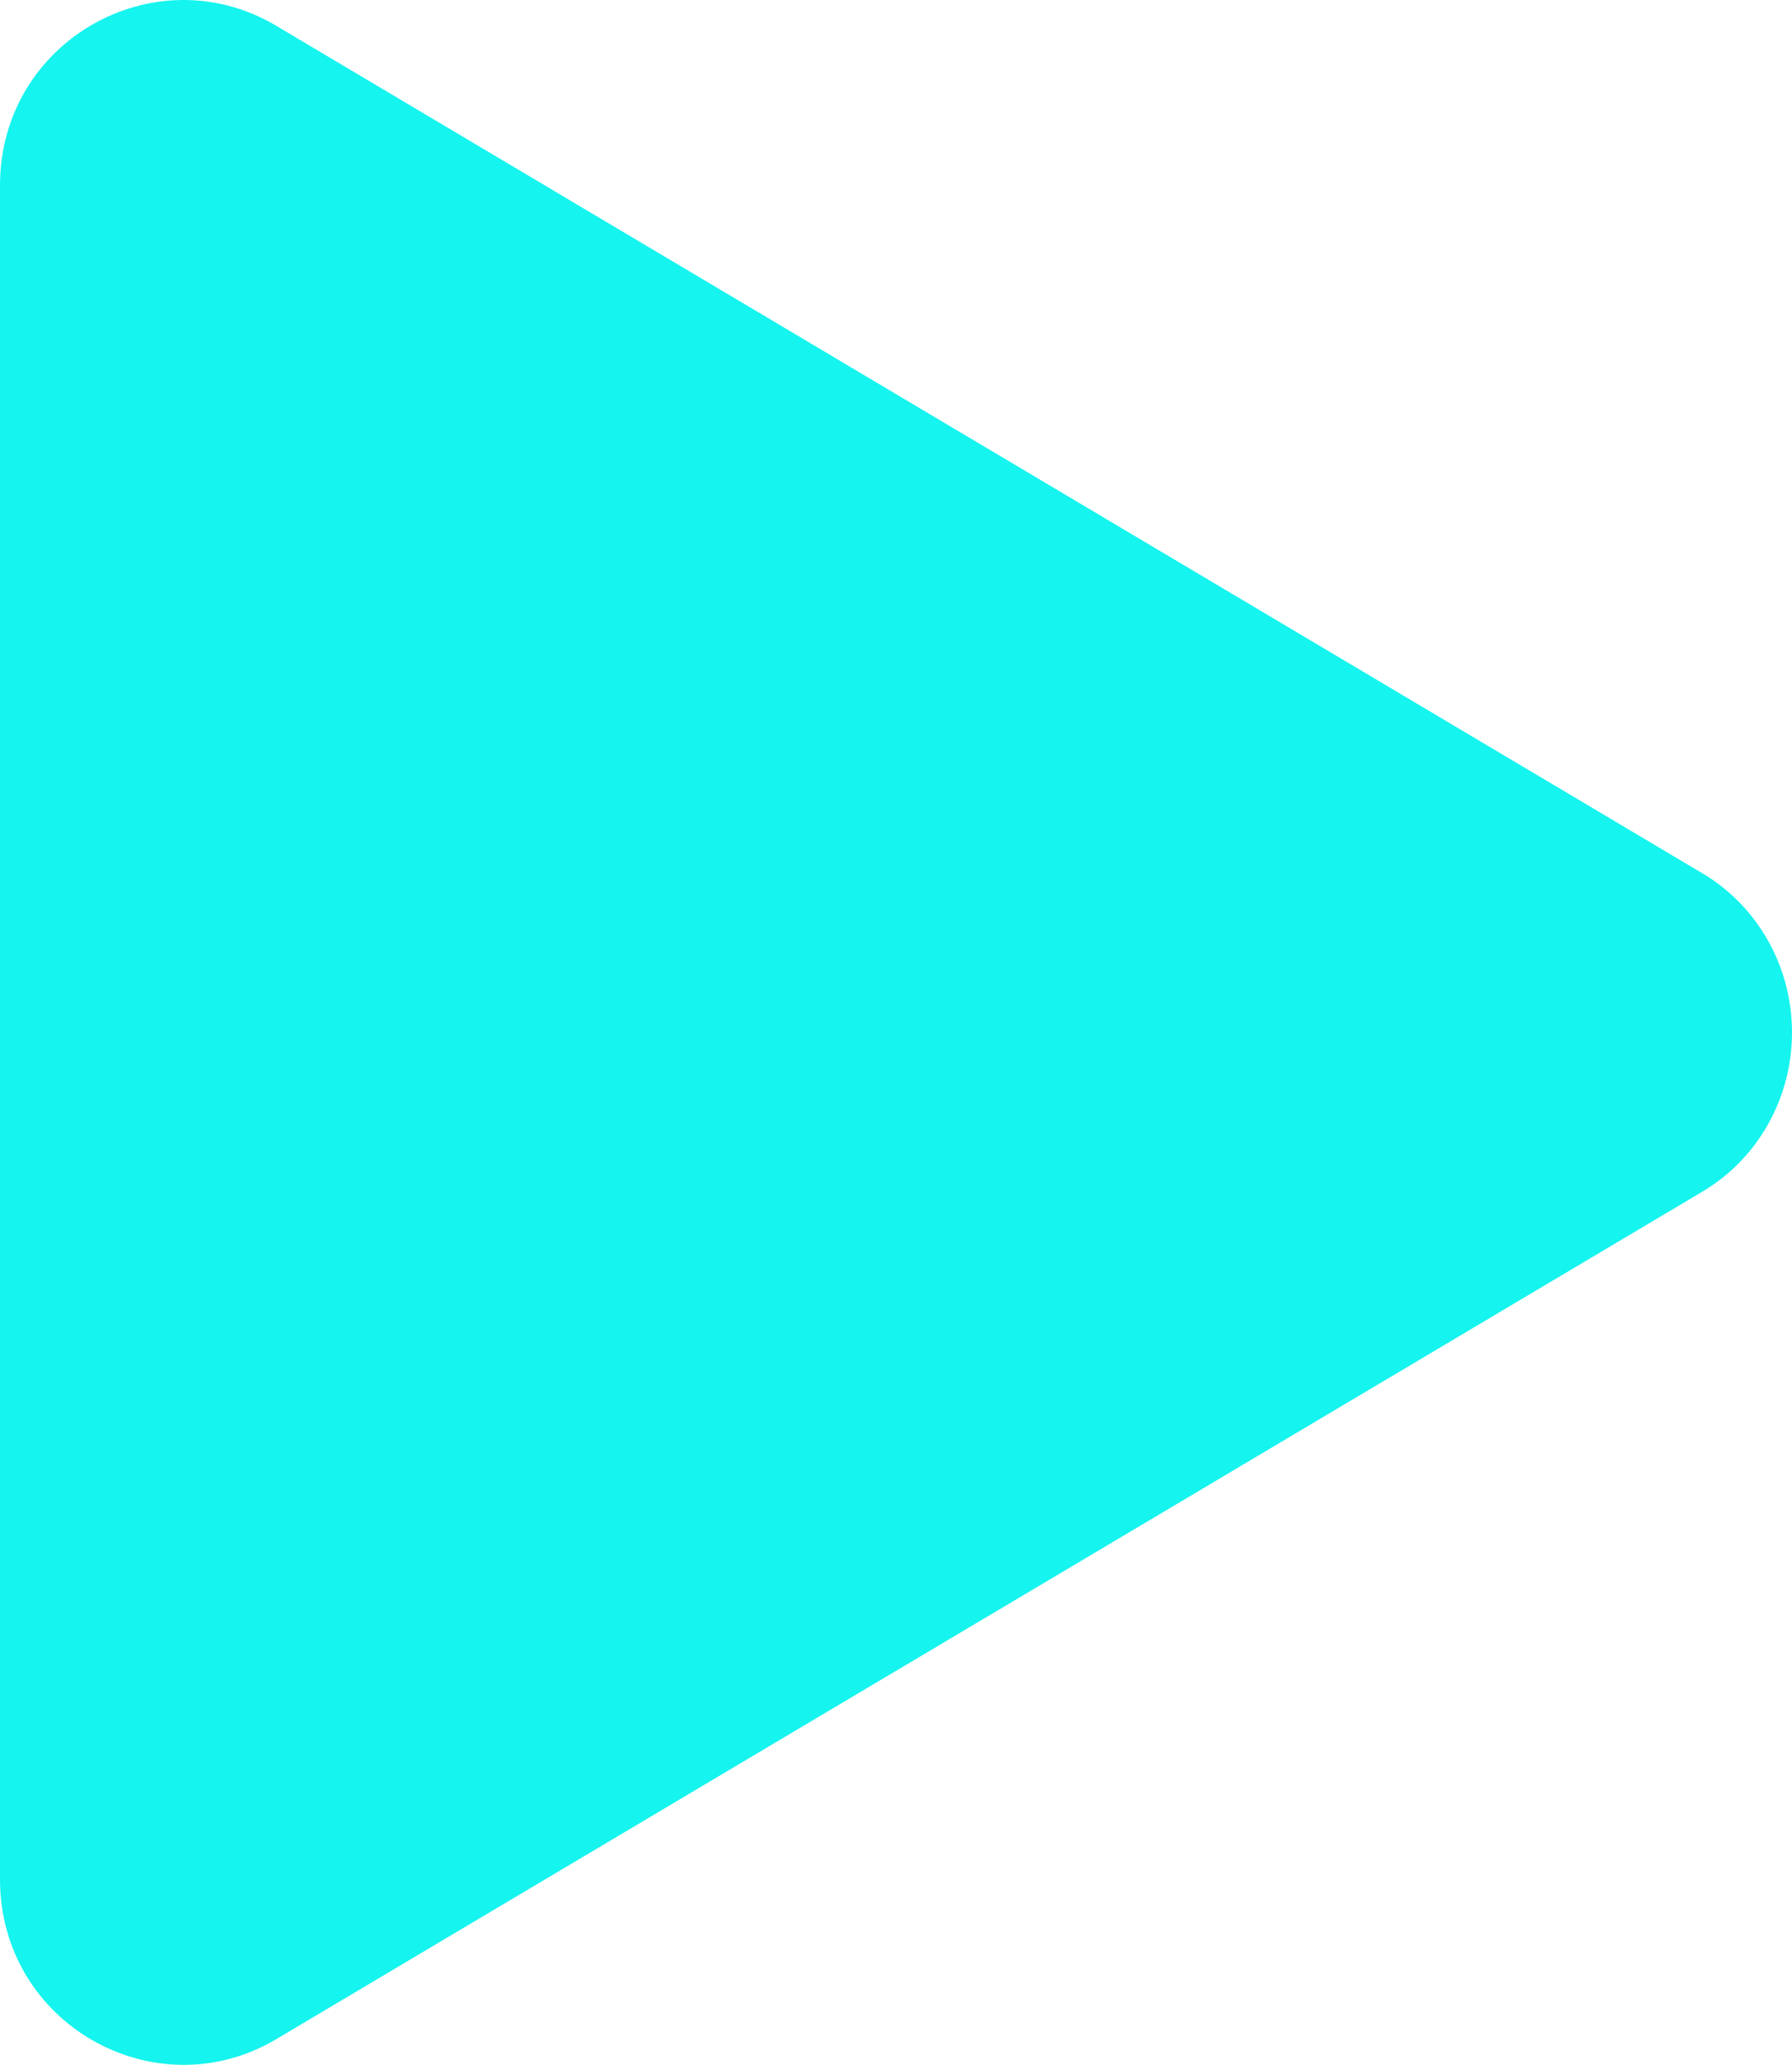 <svg width="33" height="38" viewBox="0 0 33 38" fill="none" xmlns="http://www.w3.org/2000/svg">
<path d="M31.332 21.941L5.086 37.528C2.858 38.849 0 37.249 0 34.585V3.413C0 0.753 2.854 -0.851 5.086 0.474L31.332 16.061C31.839 16.357 32.26 16.785 32.553 17.301C32.846 17.817 33 18.404 33 19.001C33 19.598 32.846 20.184 32.553 20.701C32.26 21.217 31.839 21.645 31.332 21.941V21.941Z" fill="#15F4EE"/>
</svg>
